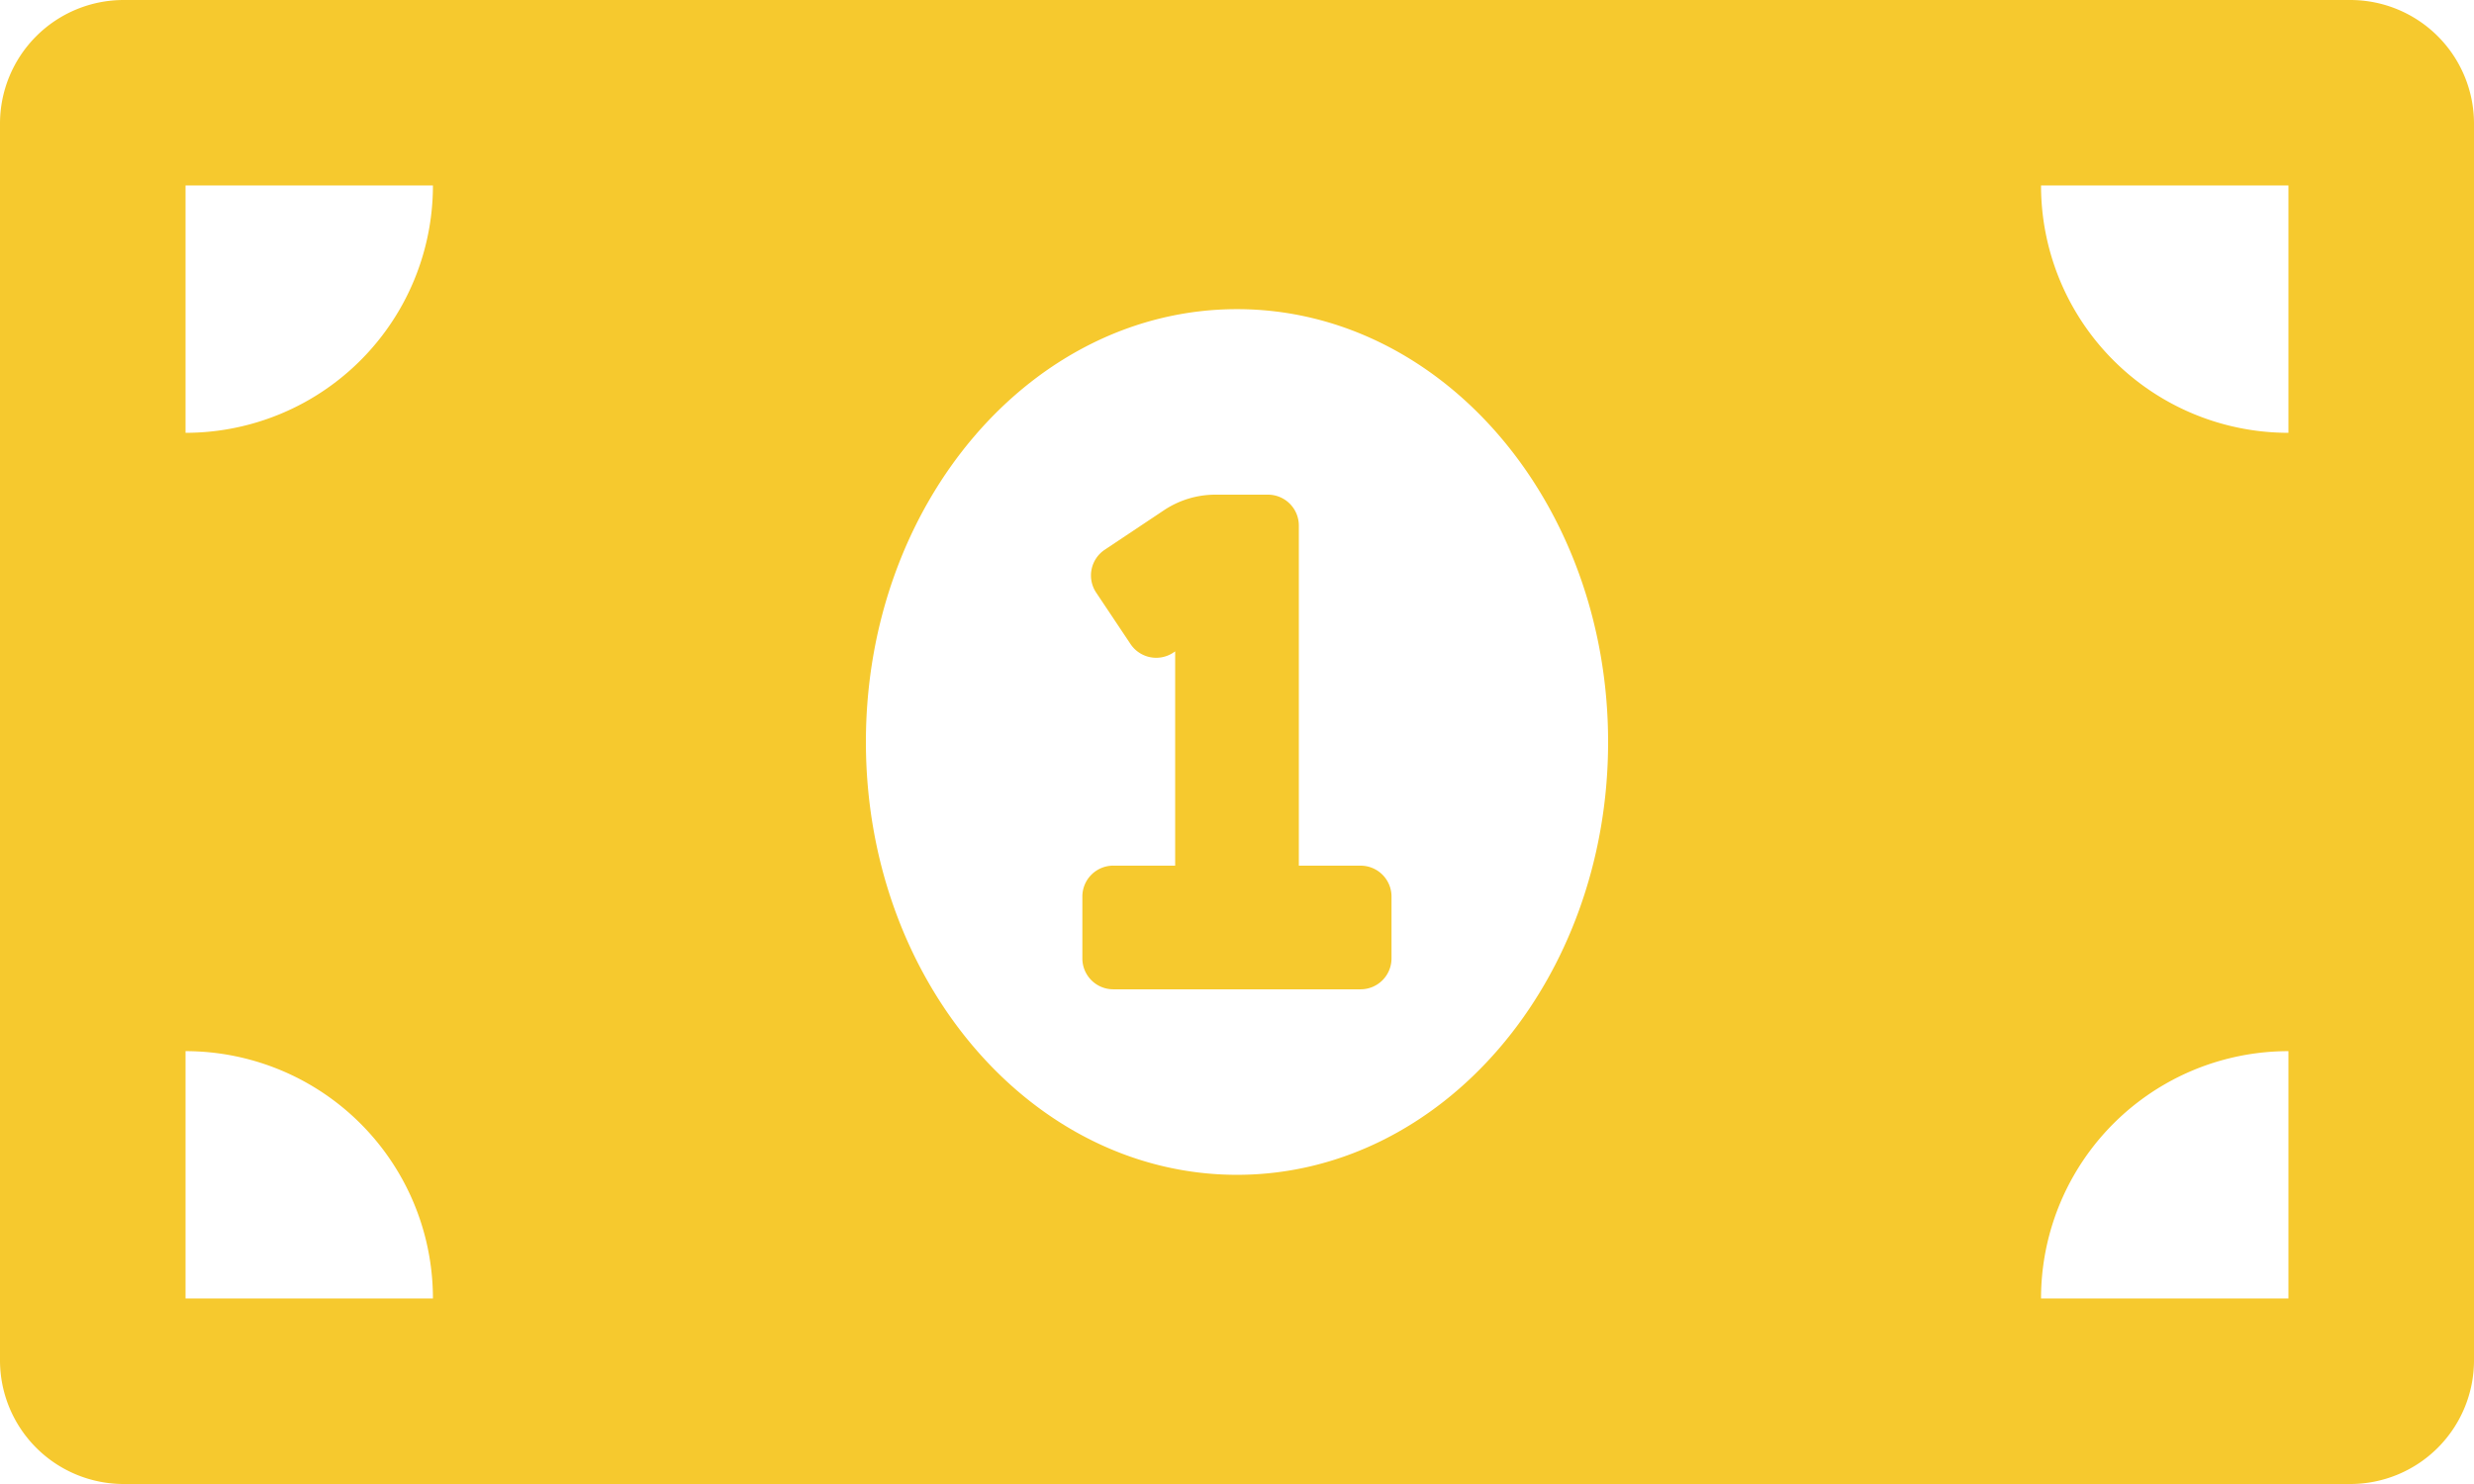 <svg xmlns="http://www.w3.org/2000/svg" width="82.14" height="49.284" viewBox="0 0 82.14 49.284">
  <path id="Icon_awesome-money-bill-alt" data-name="Icon awesome-money-bill-alt" d="M45.177,33.249H43.123V21.955A1.026,1.026,0,0,0,42.1,20.928H40.354a3.076,3.076,0,0,0-1.708.517l-1.967,1.312a1.026,1.026,0,0,0-.285,1.423l1.14,1.708a1.026,1.026,0,0,0,1.423.285l.06-.04v7.115H36.963a1.026,1.026,0,0,0-1.027,1.027v2.053a1.026,1.026,0,0,0,1.027,1.027h8.214A1.026,1.026,0,0,0,46.2,36.329V34.276A1.026,1.026,0,0,0,45.177,33.249ZM78.033,4.5H4.107A4.107,4.107,0,0,0,0,8.607v41.07a4.107,4.107,0,0,0,4.107,4.107H78.033a4.107,4.107,0,0,0,4.107-4.107V8.607A4.107,4.107,0,0,0,78.033,4.5ZM6.16,47.623V39.409a8.213,8.213,0,0,1,8.214,8.214Zm0-28.749V10.66h8.214A8.213,8.213,0,0,1,6.16,18.874ZM41.07,43.516c-6.8,0-12.321-6.436-12.321-14.374S34.265,14.767,41.07,14.767,53.391,21.2,53.391,29.142,47.872,43.516,41.07,43.516Zm34.909,4.107H67.765a8.213,8.213,0,0,1,8.214-8.214Zm0-28.749a8.213,8.213,0,0,1-8.214-8.214h8.214Z" transform="translate(0 -4.5)" fill="#f6c92e"/>
</svg>
